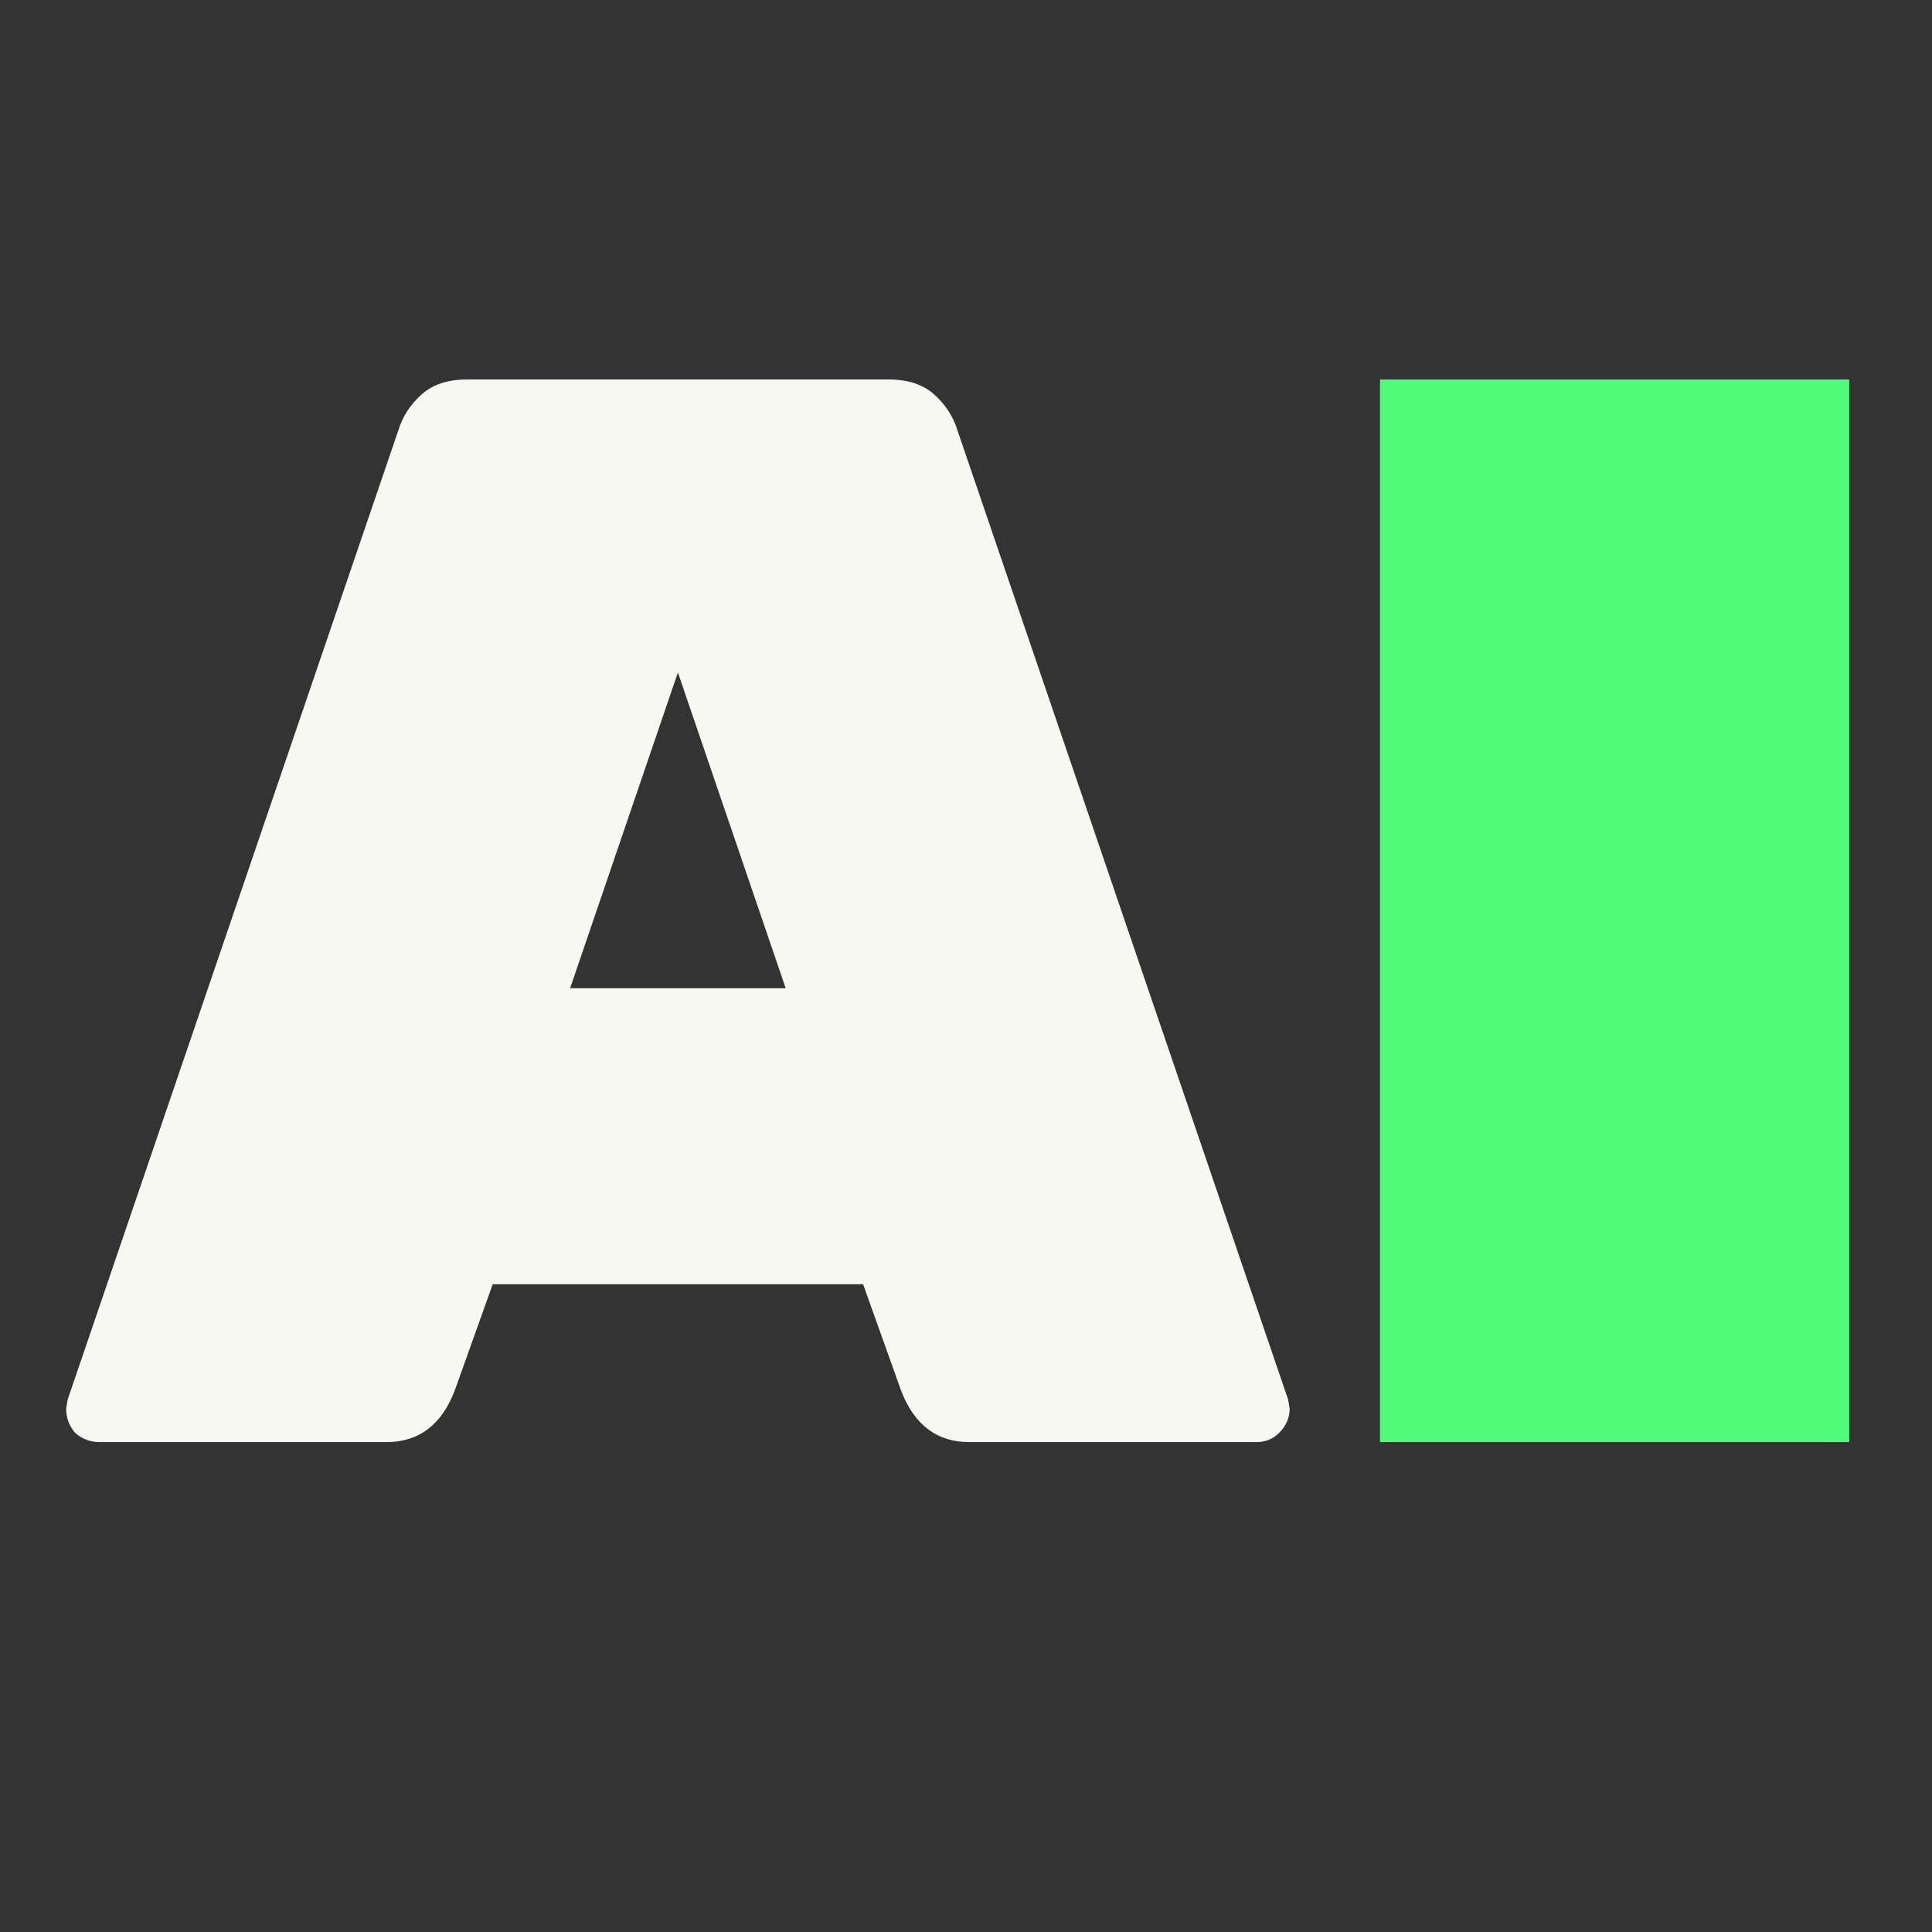 <svg width="280" height="280" viewBox="0 0 280 280" fill="none" xmlns="http://www.w3.org/2000/svg">
<rect x="0" y="0" width="280" height="280" fill="#333333" stroke="none"/>
<path d="M65.906 201.52C63.999 206.507 60.699 209 56.006 209H14.426C13.106 209 11.933 208.56 10.906 207.68C10.026 206.653 9.586 205.48 9.586 204.16L9.806 202.84L57.766 62.26C58.353 60.353 59.453 58.667 61.066 57.2C62.679 55.733 64.879 55 67.666 55H128.826C131.613 55 133.813 55.733 135.426 57.2C137.039 58.667 138.139 60.353 138.726 62.26L186.686 202.84L186.906 204.16C186.906 205.48 186.393 206.653 185.366 207.68C184.486 208.56 183.386 209 182.066 209H140.486C135.793 209 132.493 206.507 130.586 201.52L125.086 186.12H71.406L65.906 201.52ZM98.246 97.46L82.626 143.22H113.866L98.246 97.46Z" fill="#F8F8F2"/>
<rect x="200" y="55" width="68" height="154" fill="#50FA7B"/>
</svg>

